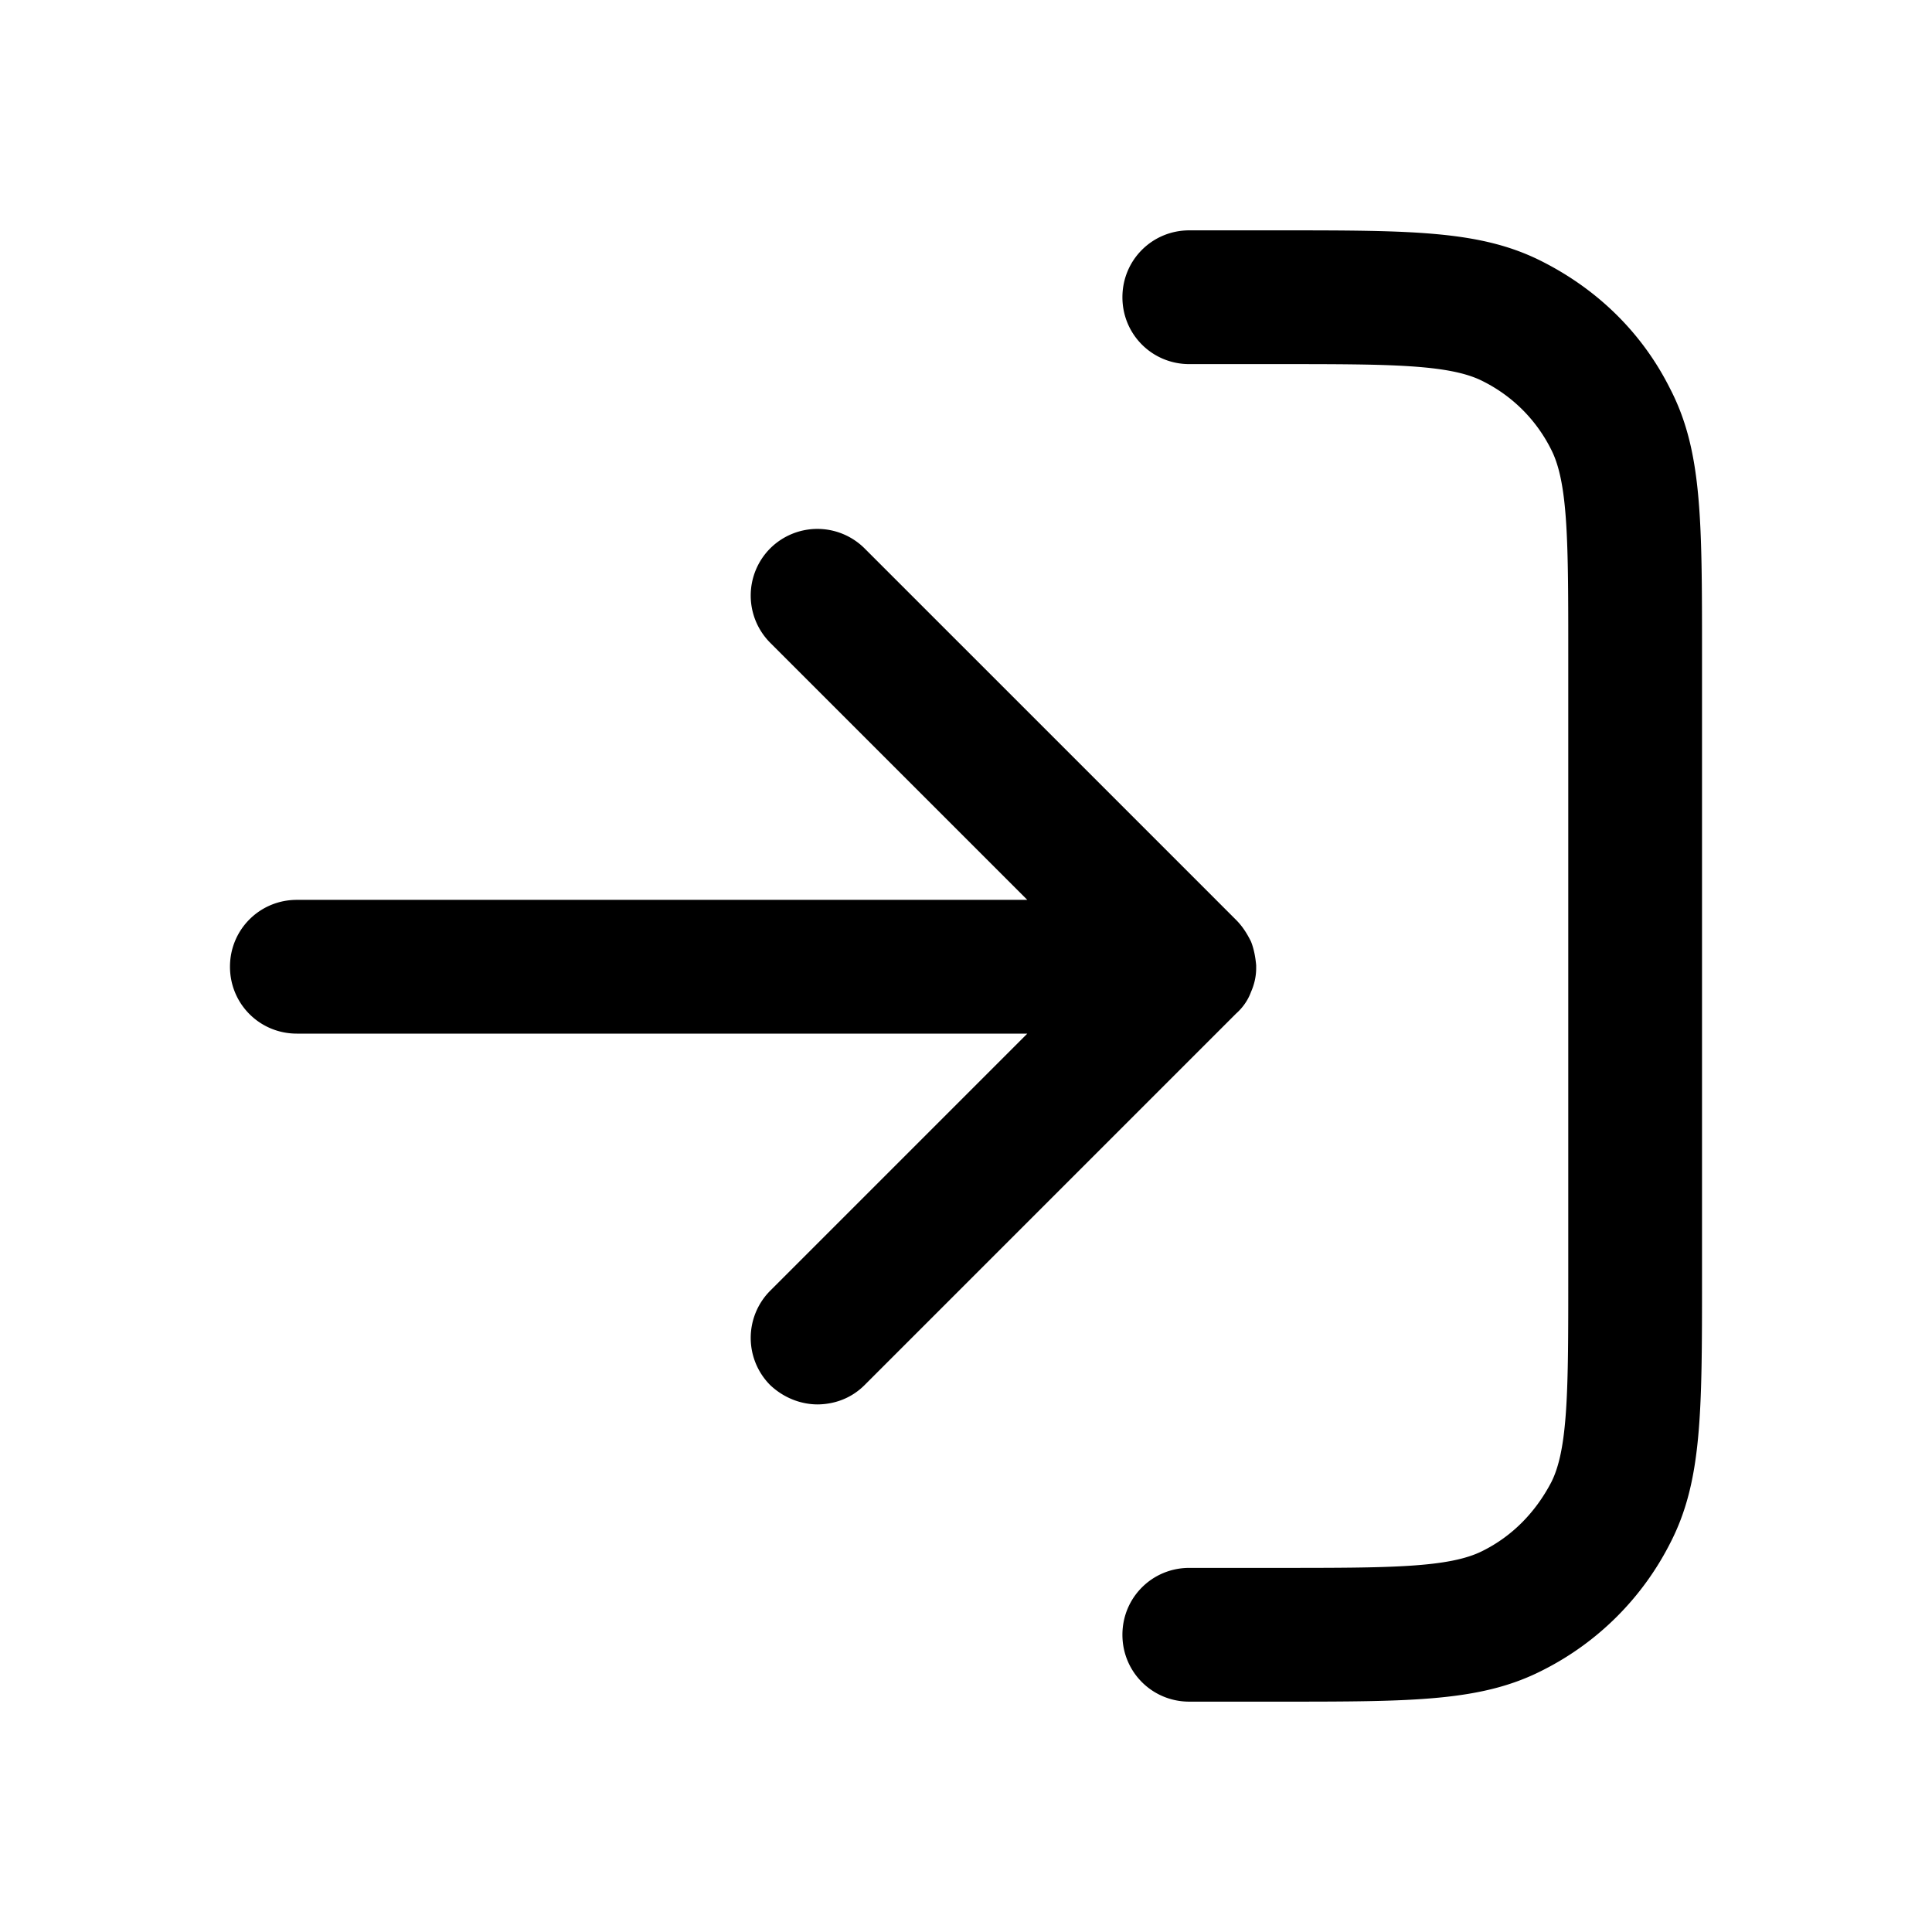 <svg xmlns="http://www.w3.org/2000/svg" width="26" height="26" fill="currentColor" class="sym sym-log-in" viewBox="0 0 26 26">
  <path d="M17.205 22.9h-1.2c-.5 0-.9-.4-.9-.9s.4-.9.9-.9h1.2c1.49 0 2.3 0 2.75-.23.4-.2.71-.52.92-.92.23-.45.23-1.27.23-2.75V8.8c0-1.49 0-2.3-.23-2.75-.2-.4-.52-.72-.92-.92-.45-.23-1.27-.23-2.75-.23h-1.2c-.5 0-.9-.4-.9-.9s.4-.9.9-.9h1.2c1.82 0 2.74 0 3.57.43.74.38 1.33.96 1.7 1.7.43.83.43 1.75.43 3.57v8.4c0 1.82 0 2.74-.43 3.57a3.88 3.88 0 0 1-1.7 1.7c-.83.43-1.75.43-3.57.43m-6.2-4c-.23 0-.46-.09-.64-.26a.9.9 0 0 1 0-1.27l3.46-3.46h-9.83c-.5 0-.9-.4-.9-.9s.4-.9.9-.9h9.83l-3.46-3.46a.9.9 0 0 1 0-1.27.9.9 0 0 1 1.27 0l5 5c.09.09.15.19.2.29.04.1.06.21.07.32v.04c0 .12-.03.23-.07.32-.04.11-.11.21-.2.29l-5 5c-.18.18-.41.26-.64.26z"/>
</svg>